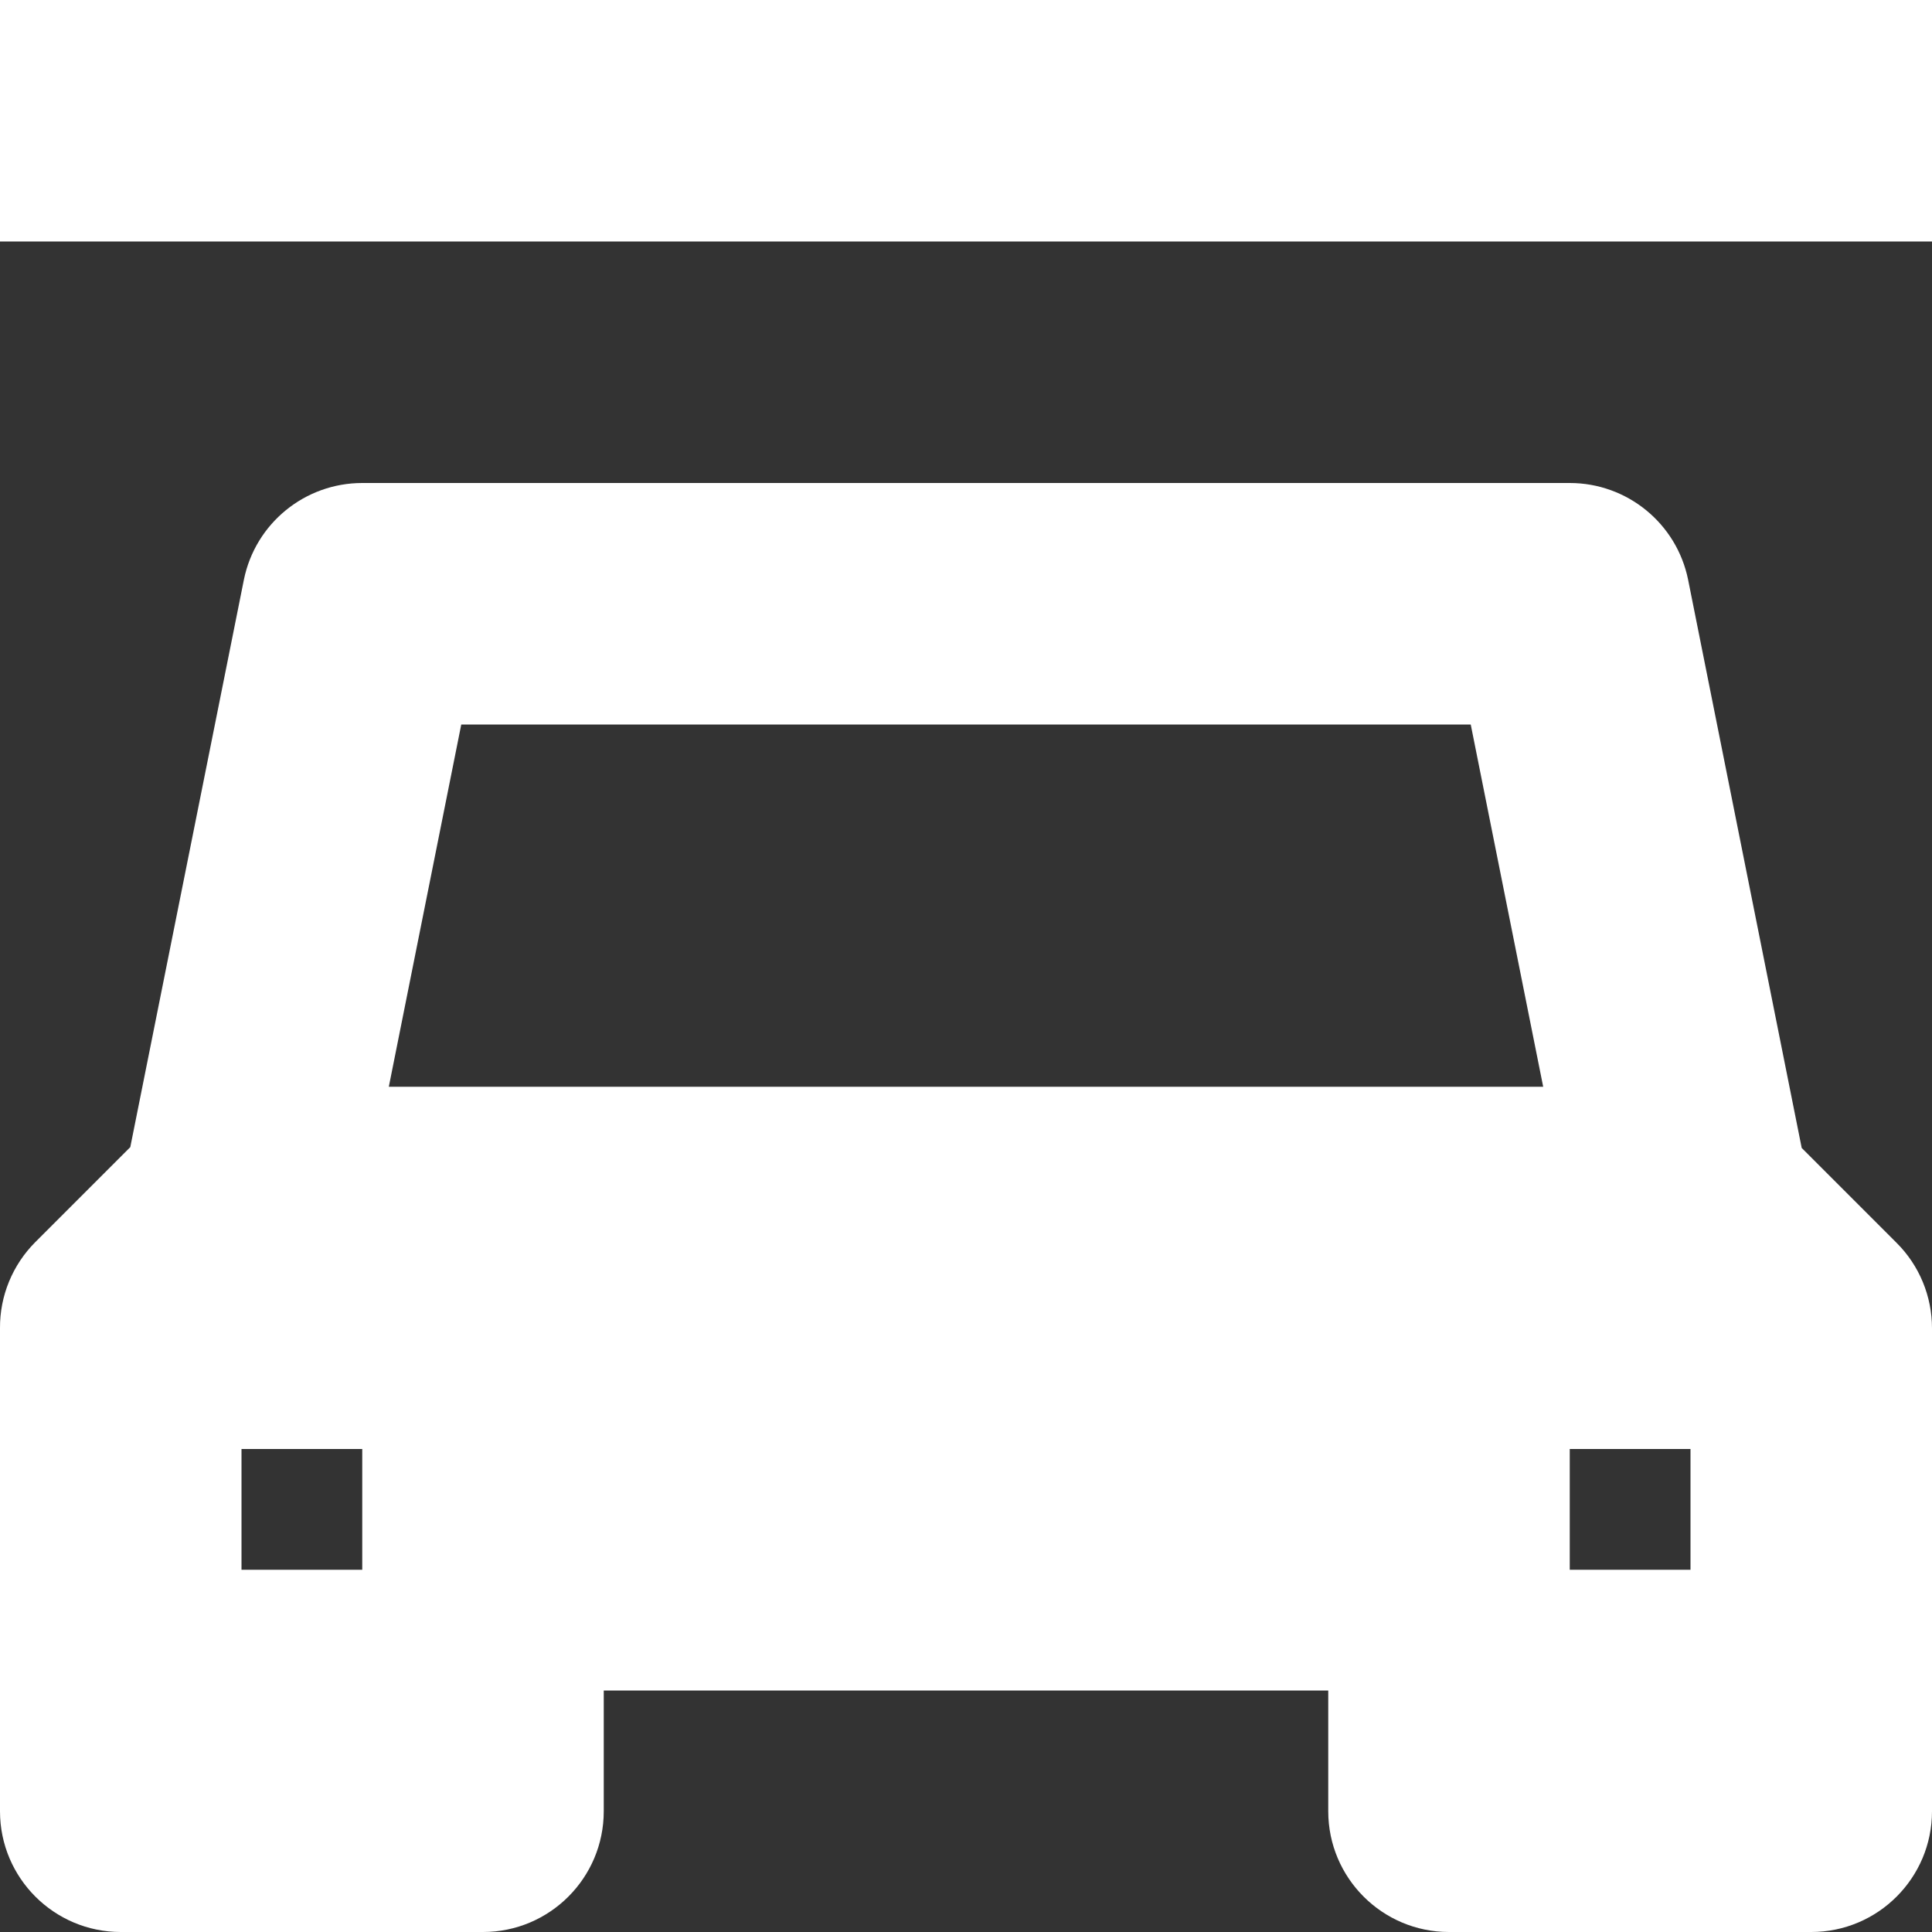 <?xml version="1.0" encoding="UTF-8"?>
<svg width="16px" height="16px" viewBox="0 0 16 16" version="1.1" xmlns="http://www.w3.org/2000/svg" xmlns:xlink="http://www.w3.org/1999/xlink">
    <rect x="0" y="0" width="16" height="16" fill="#333333" stroke="none"/>
    <!-- Generator: Sketch 49 (51002) - http://www.bohemiancoding.com/sketch -->
    <title>Nav/nav-maintenance-white</title>
    <desc>Created with Sketch.</desc>
    <defs></defs>
    <g id="Maintenance" stroke="none" stroke-width="1" fill="none" fill-rule="evenodd">
        <g id="智能保养-服务启用-常规保养" transform="translate(-24, -296)" fill="#FFFFFF" fill-rule="nonzero">
            <g id="Left-Nav">
                <g id="Nav-Menu" transform="translate(0, 152)">
                    <g id="Nav/nav-maintenance-white" transform="translate(24, 144)">
                        <rect id="Rectangle-path" x="0" y="0" width="16" height="2"></rect>
                        <path d="M15.707,10.293 L14.921,9.507 L13.98,4.8 C13.885,4.334 13.475,4 13,4 L3,4 C2.525,4 2.115,4.334 2.02,4.8 L1.079,9.5 L0.293,10.286 C0.104,10.475 -0.002,10.732 -1.64256629e-16,11 L-1.64256629e-16,15 C-9.66227424e-17,15.552 0.448,16 1,16 L4,16 C4.552,16 5,15.552 5,15 L5,14 L11,14 L11,15 C11,15.552 11.448,16 12,16 L15,16 C15.552,16 16,15.552 16,15 L16,11 C16,10.735 15.895,10.48 15.707,10.293 Z M3,13 L2,13 L2,12 L3,12 L3,13 Z M3.22,9 L3.82,6 L12.18,6 L12.78,9 L3.22,9 Z M14,13 L13,13 L13,12 L14,12 L14,13 Z" id="Shape"></path>
                    </g>
                </g>
            </g>
        </g>
    </g>
</svg>